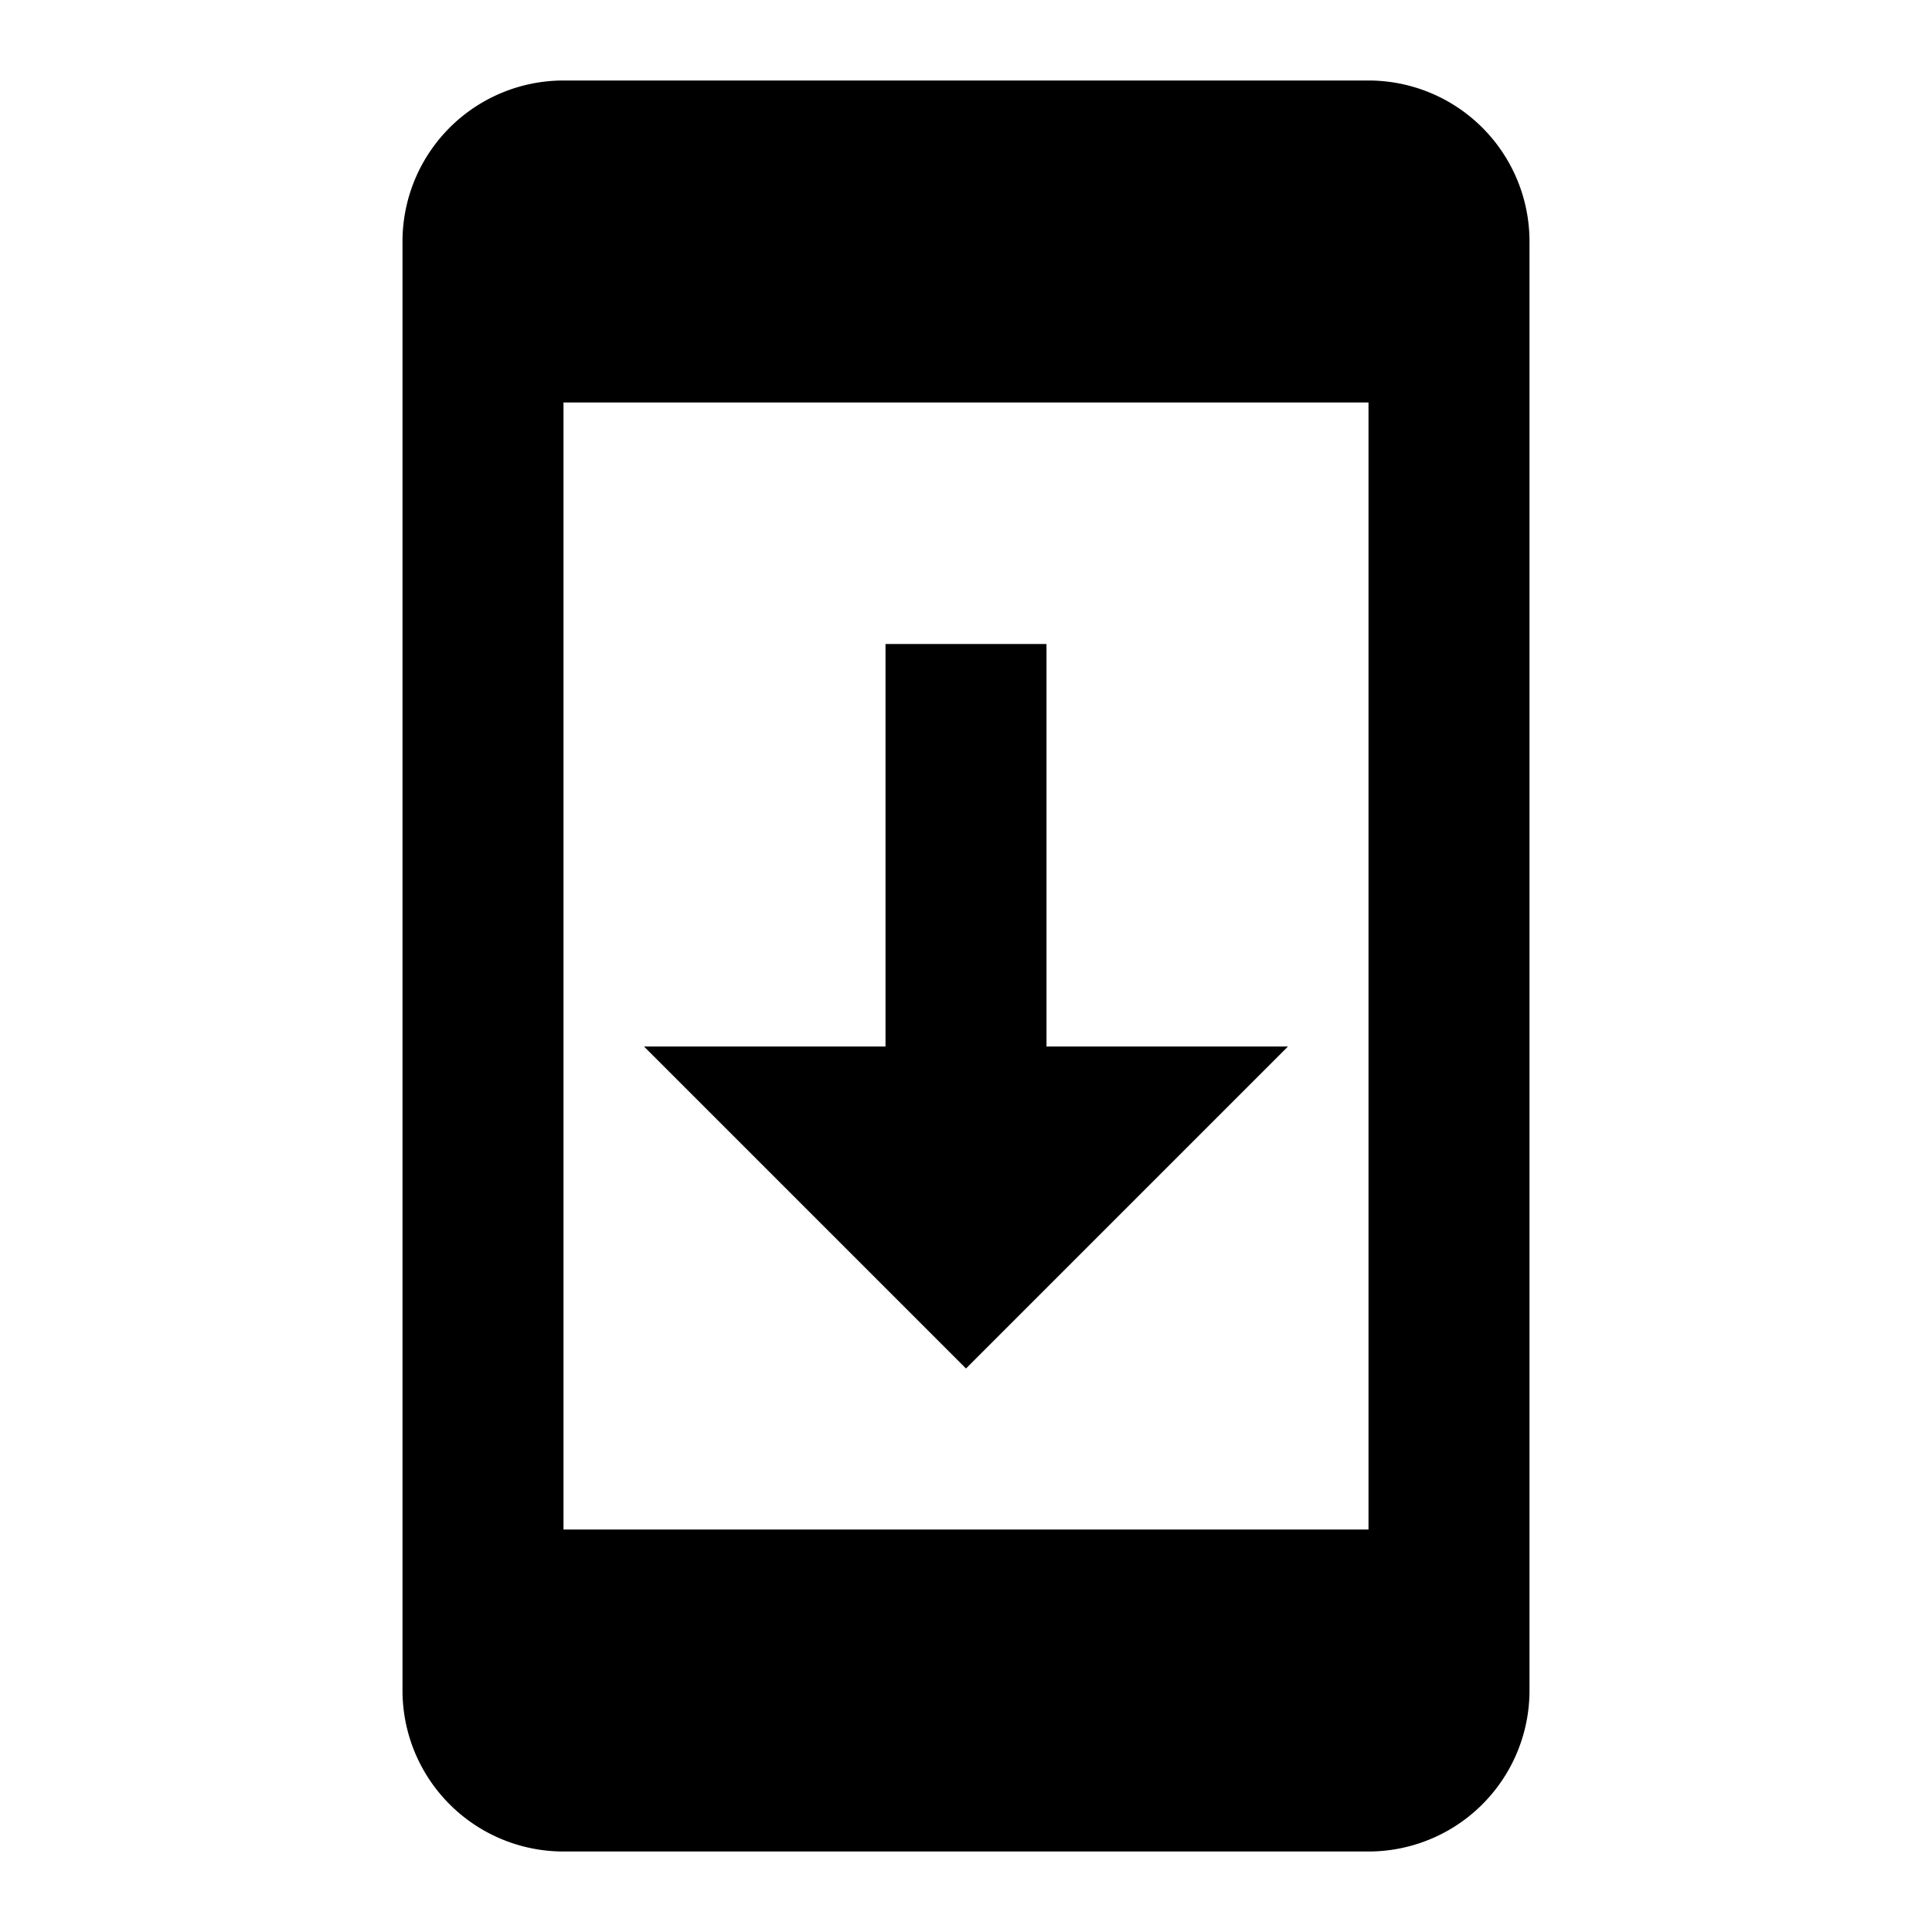 <svg xmlns="http://www.w3.org/2000/svg" width="24" height="24" viewBox="0 0 24 24"><path d="M17,1H7A2,2 0 0,0 5,3V21A2,2 0 0,0 7,23H17A2,2 0 0,0 19,21V3A2,2 0 0,0 17,1M17,19H7V5H17V19M16,13H13V8H11V13H8L12,17L16,13Z" /></svg>